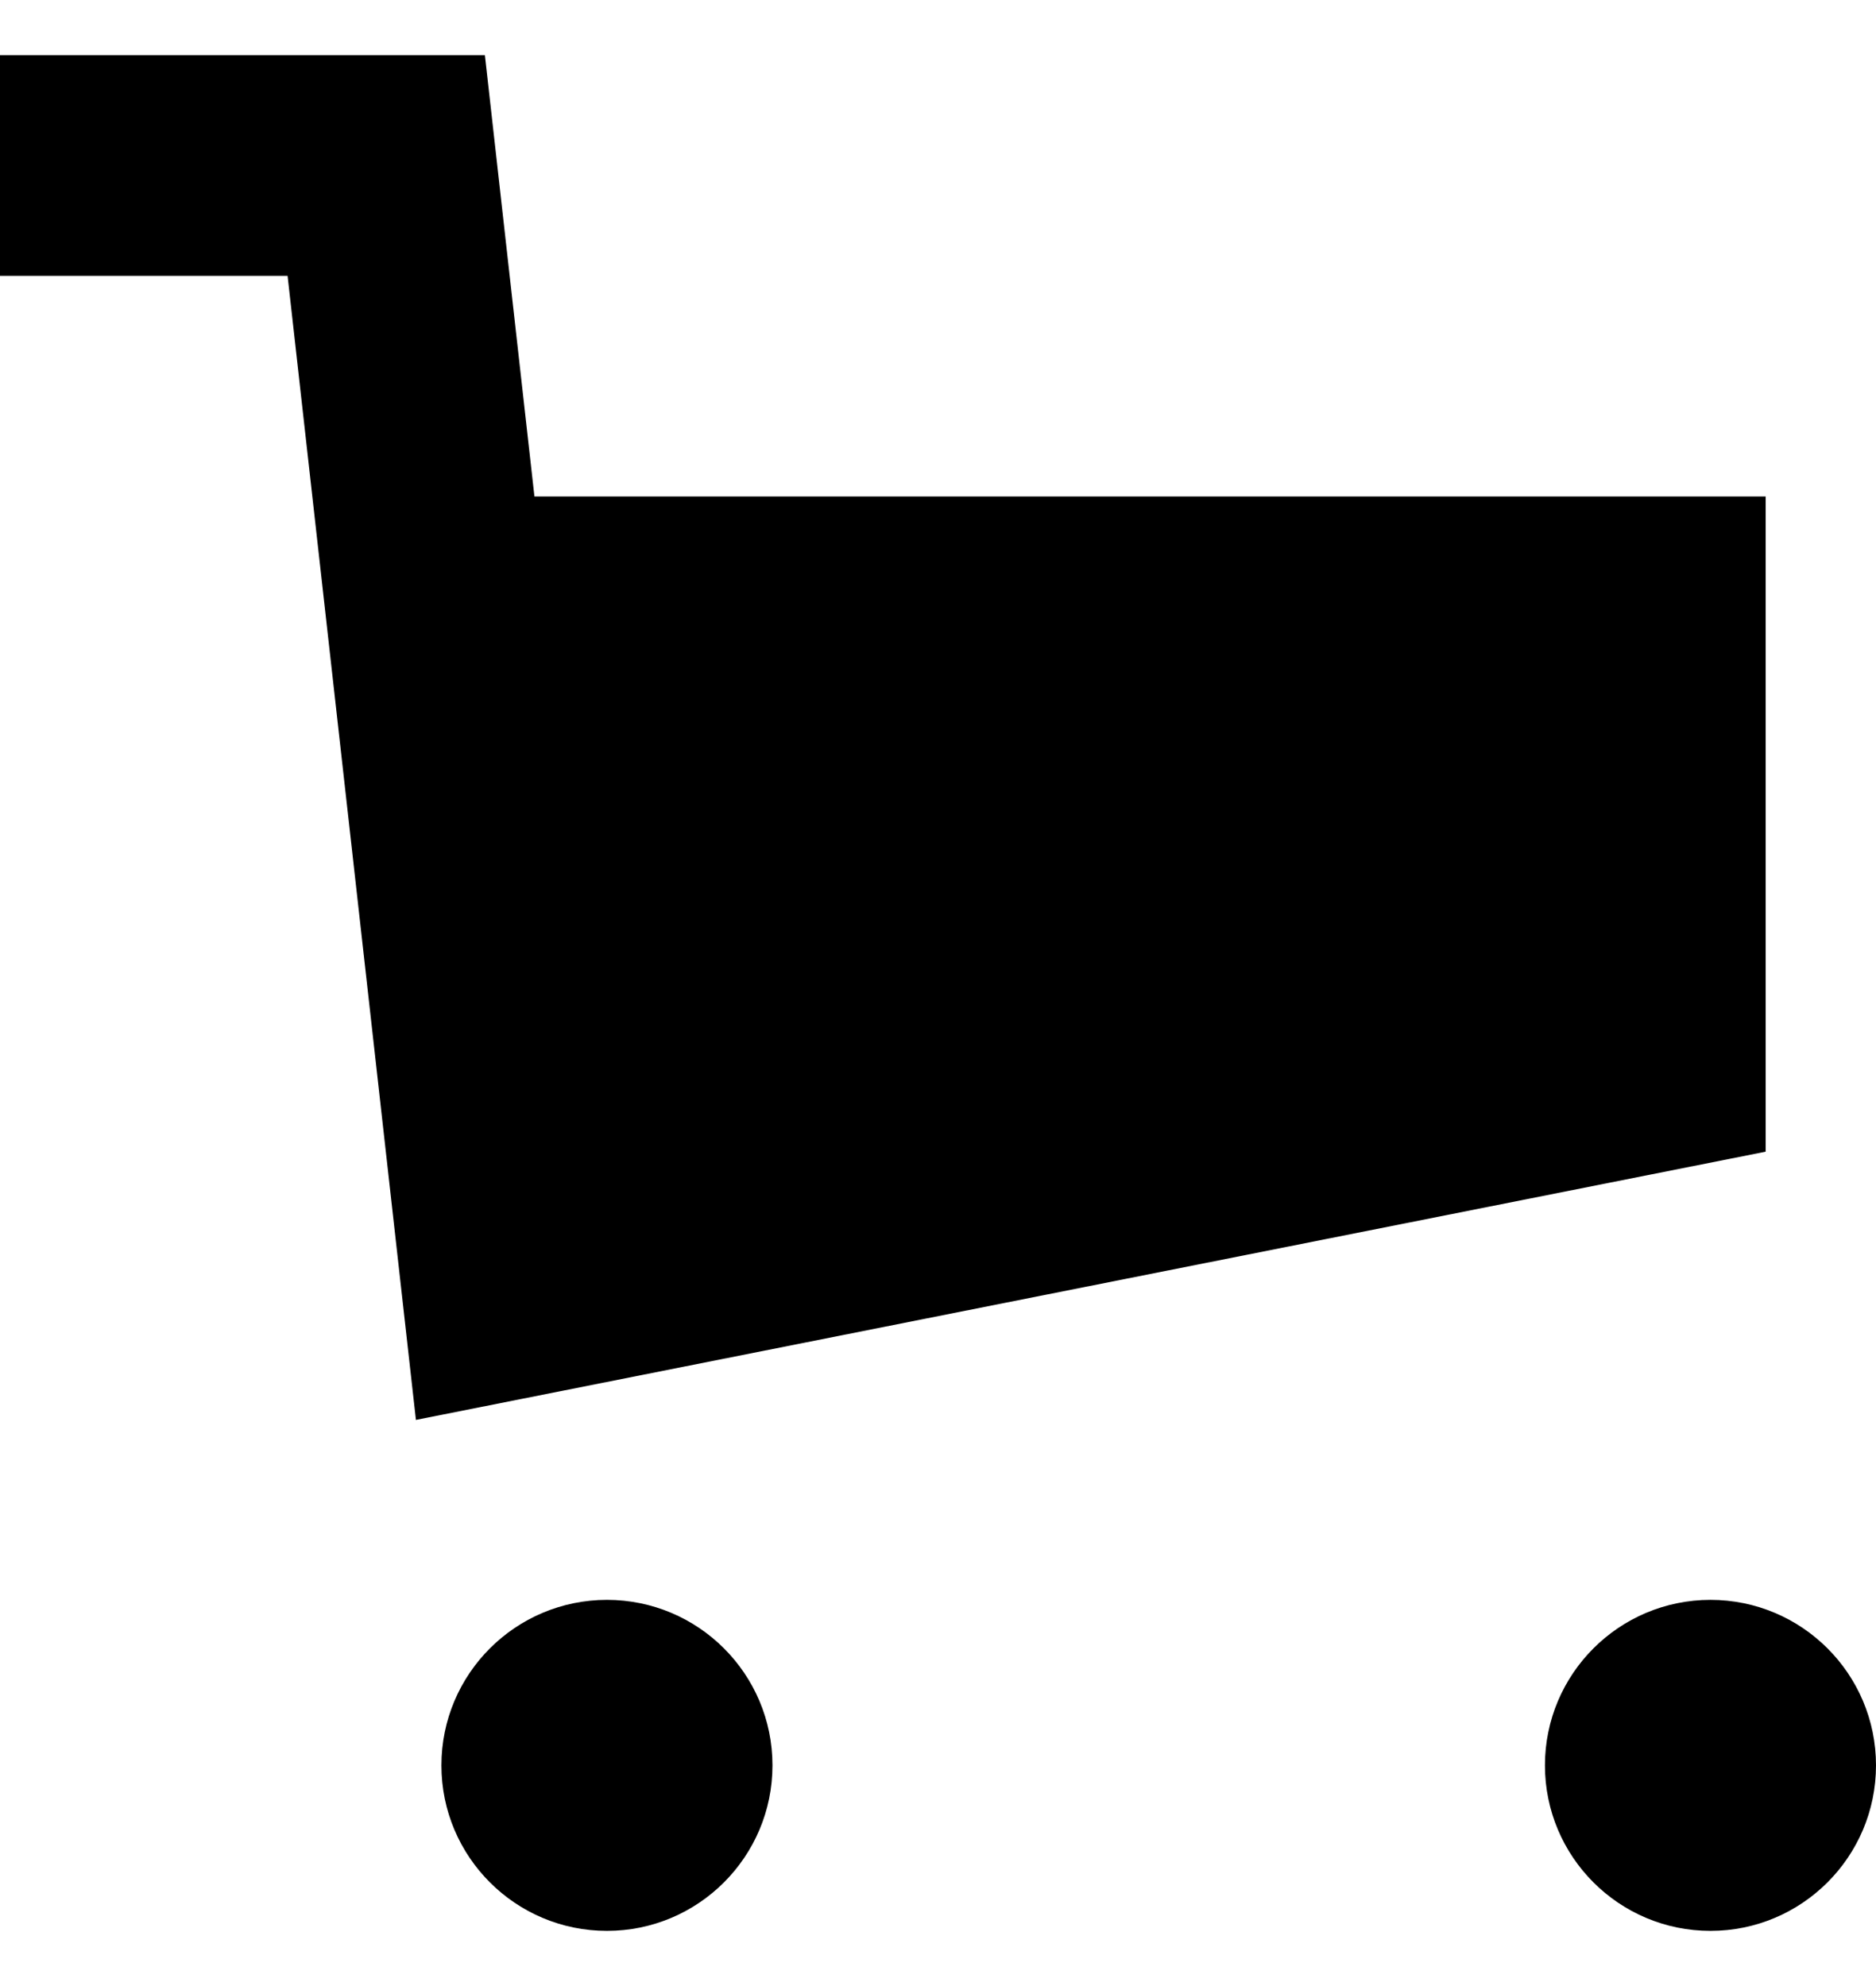 <svg width="17" height="18" viewBox="0 0 17 18" fill="none" xmlns="http://www.w3.org/2000/svg">
<g clip-path="url(#clip0_1_392)">
<path d="M2.606 2.5H0V0.5H4.394L4.843 4.5H16V10.438L3.769 12.869L2.606 2.5ZM15.5 17.5C14.672 17.5 14 16.828 14 16C14 15.172 14.672 14.5 15.5 14.5C16.328 14.5 17 15.172 17 16C17 16.828 16.328 17.5 15.5 17.5ZM5.5 17.5C4.672 17.5 4 16.828 4 16C4 15.172 4.672 14.5 5.5 14.5C6.328 14.5 7 15.172 7 16C7 16.828 6.328 17.5 5.5 17.5Z" fill="black"/>
</g>
<defs>
<clipPath id="clip0_1_392">
<rect width="17" height="17" fill="white" transform="translate(0 0.5)"/>
</clipPath>
</defs>
</svg>
